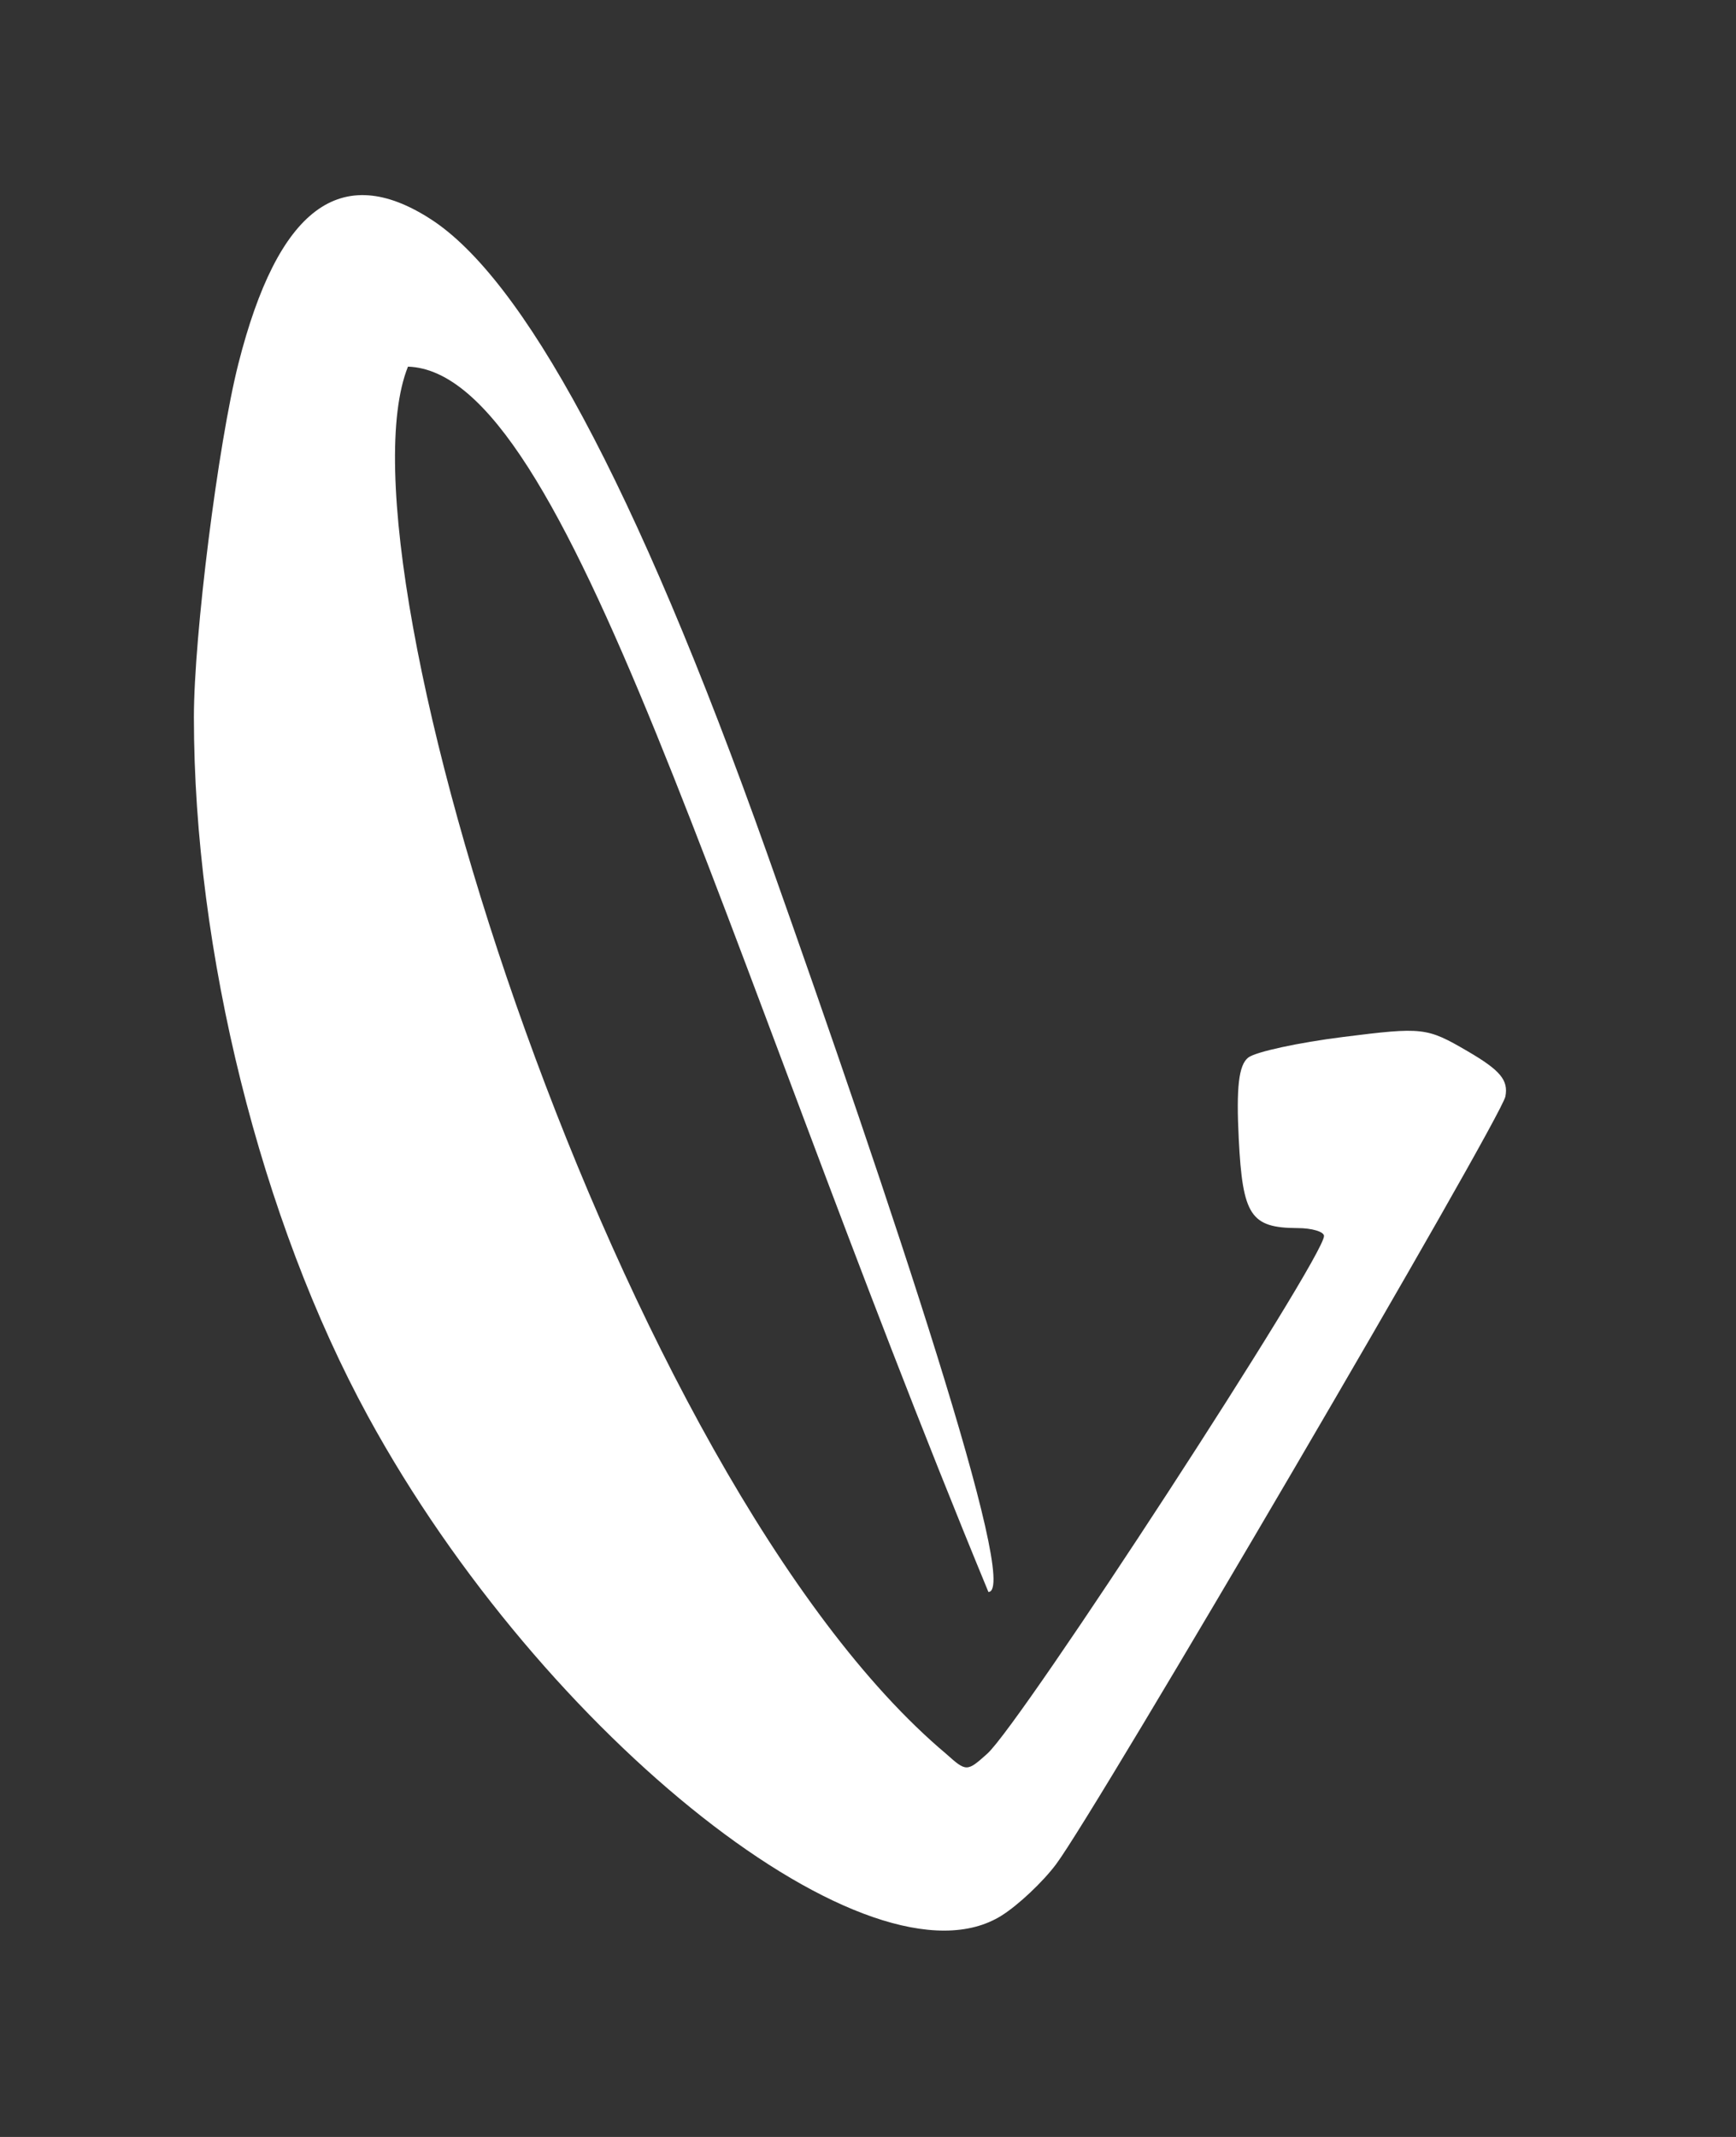 <?xml version="1.0" encoding="utf-8"?>
<svg height="160px" viewBox="0 0 130 160" width="130px" xmlns="http://www.w3.org/2000/svg">
  <rect x="0" y="0" width="130" height="160" fill="#333333" stroke="none"/>
  <g fill="#fff" transform="matrix(0.664, 0, 0, 0.664, -2.757, -552.616)">
    <path d="m-34.944 1350.967c.517-.326 1.278-1.042 1.69-1.593 1.252-1.672 13.822-23.148 13.955-23.843.097-.507-.16-.814-1.18-1.408-1.264-.737-1.384-.75-3.854-.44-1.403.176-2.732.465-2.955.642-.294.233-.374.926-.293 2.525.12 2.381.37 2.761 1.823 2.769.454 0 .825.113.825.245 0 .682-9.399 15.13-10.462 16.081-.628.562-.649.562-1.276 0-10.115-8.507-19.155-37-16.714-43.078 4.996.164 9.554 17.531 18.028 38.052 1.01 0-2.985-11.981-6.866-22.914-4.145-11.677-7.633-17.889-10.445-19.712-2.803-1.817-4.758-.354-5.984 4.481-.631 2.488-1.382 8.452-1.382 10.977 0 7.274 2.078 15.614 5.413 21.723 5.444 9.972 15.665 18.02 19.677 15.493z" fill="#fff" transform="matrix(3.631 0 0 3.631 244.003 -3857.113)"/>
  </g>
</svg>